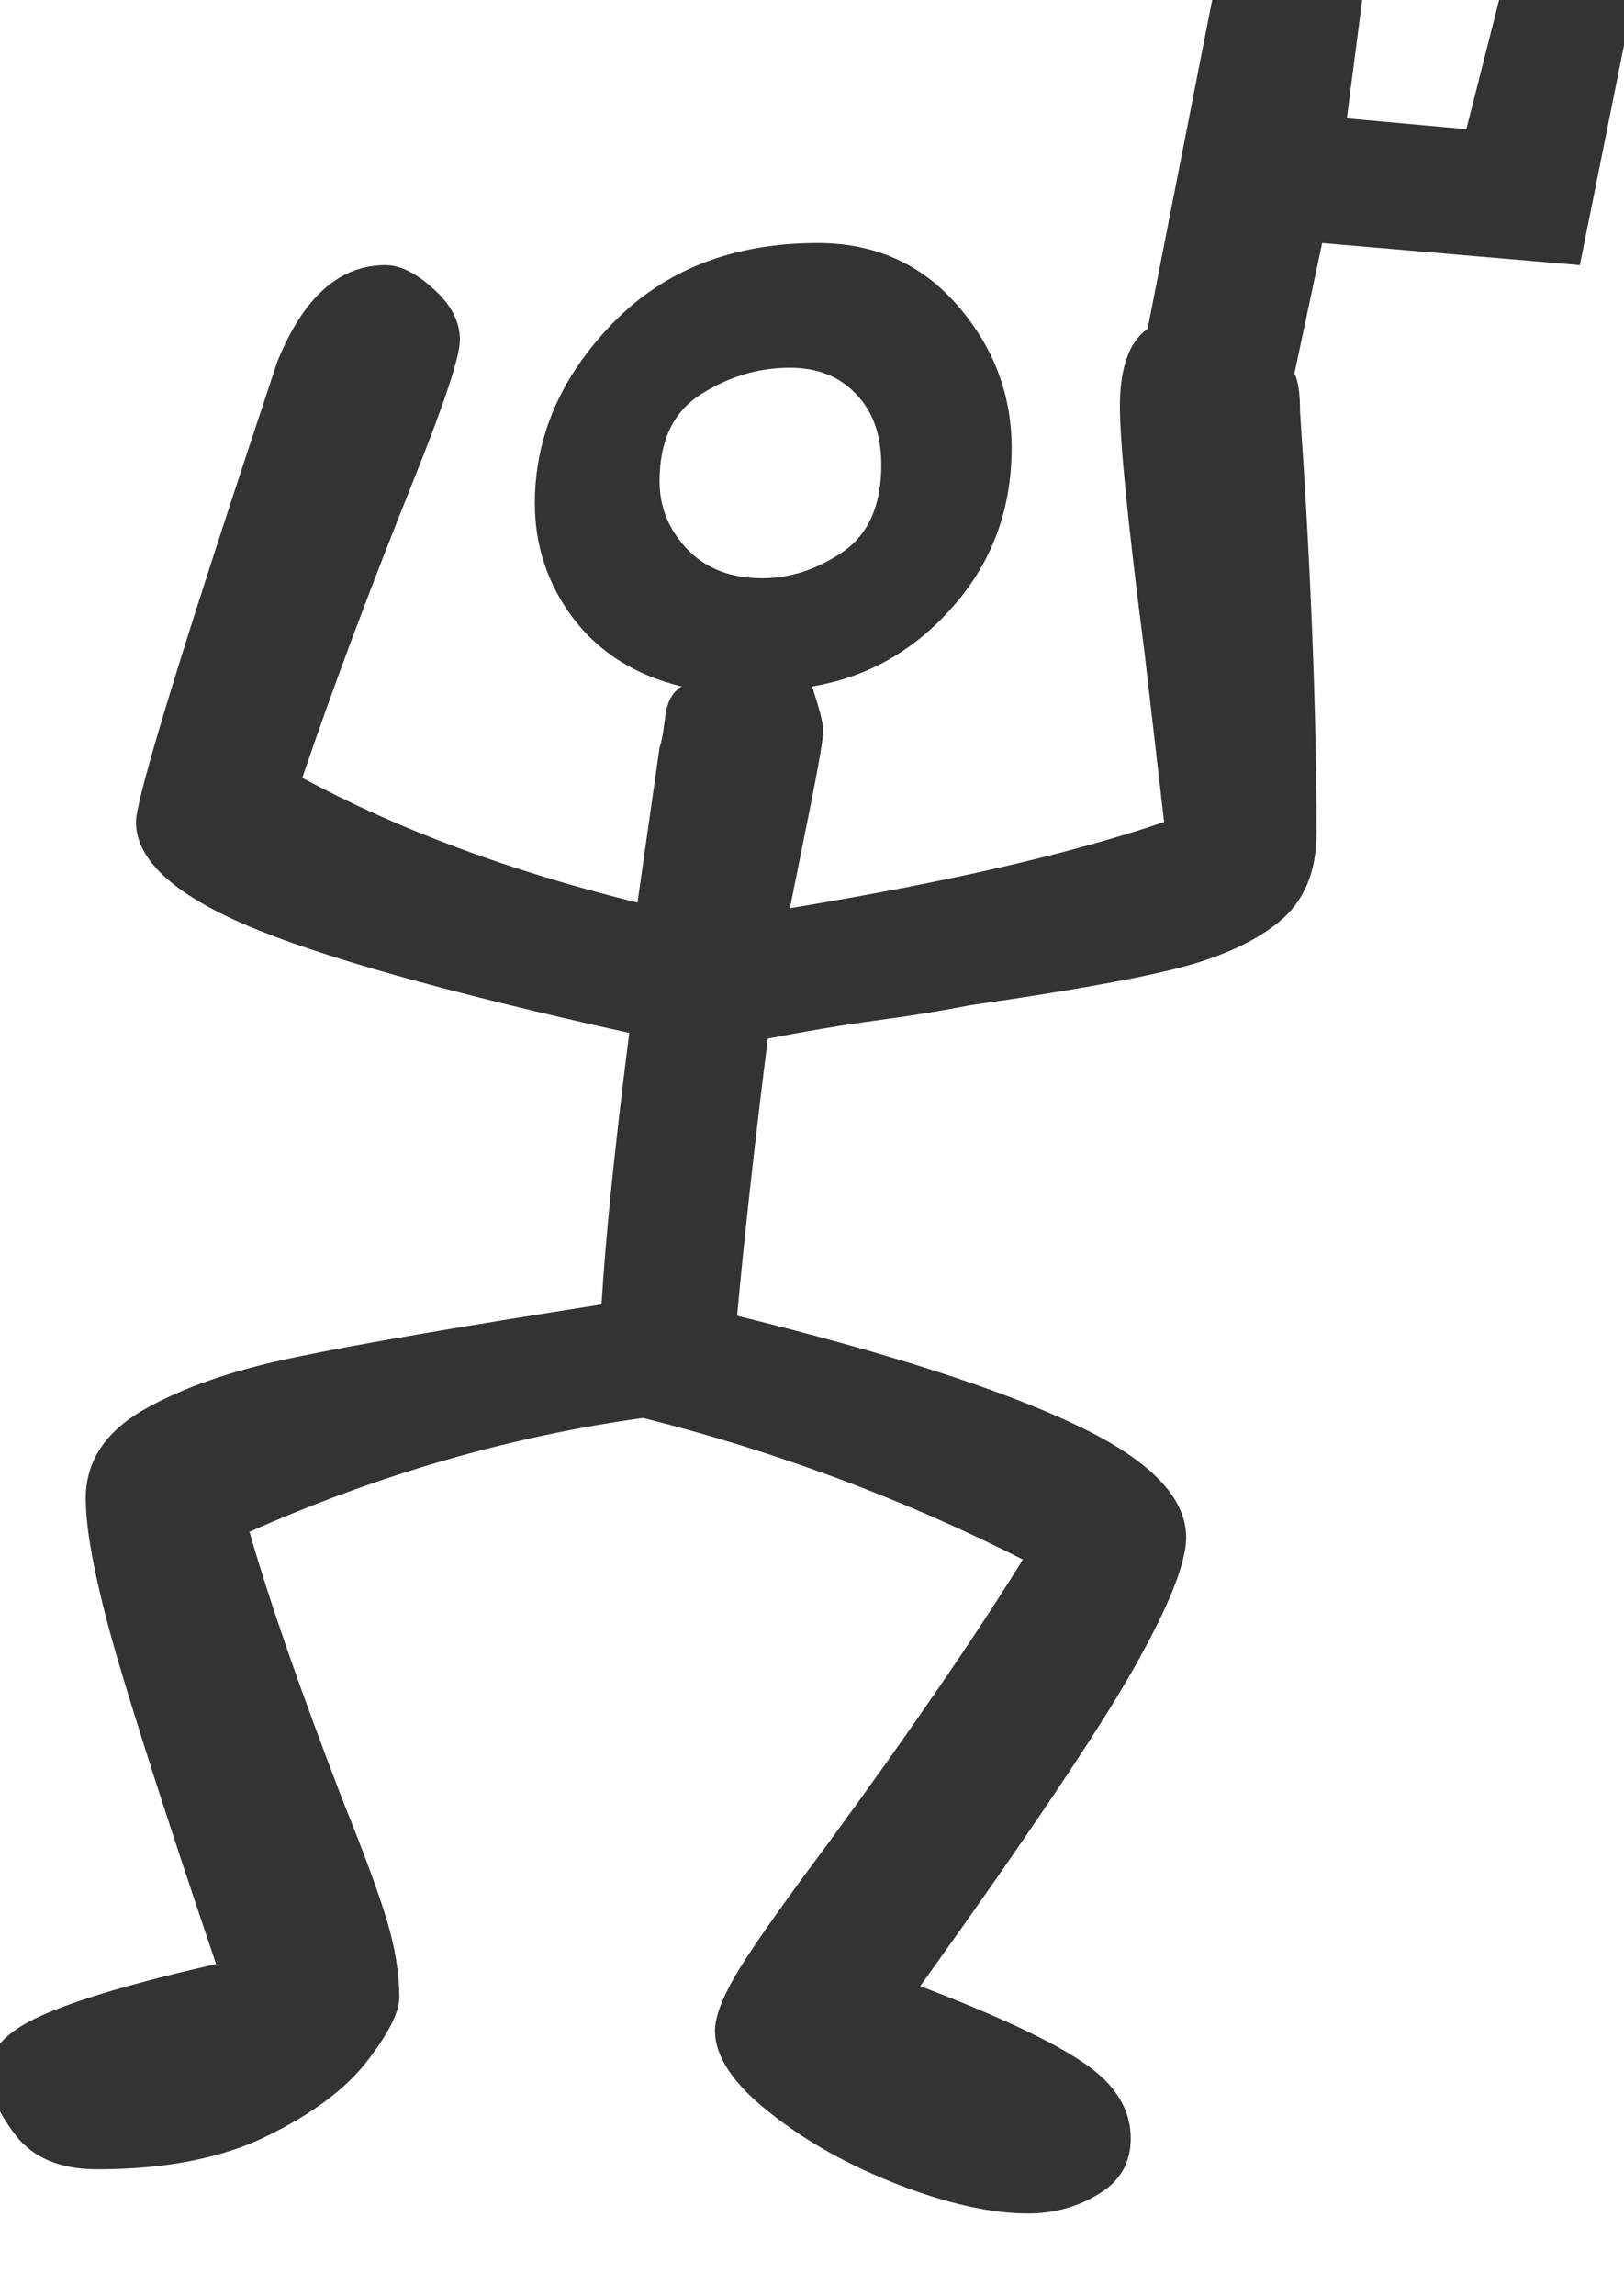<?xml version="1.0" encoding="utf-8" standalone="no"?>
<!DOCTYPE svg PUBLIC "-//W3C//DTD SVG 1.1//EN"
  "http://www.w3.org/Graphics/SVG/1.1/DTD/svg11.dtd">
<svg xmlns:xlink="http://www.w3.org/1999/xlink" width="28.8pt" height="40.703pt" viewBox="0 0 28.8 40.703" xmlns="http://www.w3.org/2000/svg" version="1.1">
 <defs>
  <style type="text/css">*{stroke-linejoin: round; stroke-linecap: butt}</style>
 </defs>
 <g id="figure_1">
  <g id="patch_1">
   <path d="M 0 40.703 
L 28.8 40.703 
L 28.8 0 
L 0 0 
z
" style="fill: #ffffff"/>
  </g>
  <g id="axes_1">
   <g id="text_1">
    <!-- S -->
    <g style="fill: #333333" transform="translate(0 37.388) scale(0.48 -0.48)">
     <defs>
      <path id="GL-DancingMen-53" d="M 2374 -243 
Q 2246 -243 2073 -176 
Q 1901 -109 1776 -9 
Q 1651 90 1651 179 
Q 1651 230 1708 323 
Q 1766 416 1914 614 
Q 2195 998 2362 1267 
Q 1946 1478 1485 1594 
Q 1024 1530 576 1331 
Q 646 1088 794 704 
Q 864 531 893 435 
Q 922 339 922 256 
Q 922 205 848 109 
Q 774 13 617 -64 
Q 461 -141 224 -141 
Q 96 -141 35 -61 
Q -26 19 -26 83 
Q -26 160 96 214 
Q 218 269 499 333 
Q 339 806 268 1049 
Q 198 1293 198 1408 
Q 198 1536 332 1613 
Q 467 1690 681 1734 
Q 896 1779 1389 1856 
Q 1402 2080 1453 2483 
Q 819 2624 566 2733 
Q 314 2842 314 2970 
Q 314 3053 640 4032 
Q 730 4256 890 4256 
Q 941 4256 1001 4201 
Q 1062 4147 1062 4083 
Q 1062 4026 954 3757 
Q 800 3373 698 3072 
Q 1030 2893 1472 2784 
L 1523 3142 
Q 1530 3162 1536 3213 
Q 1542 3264 1574 3283 
Q 1414 3322 1324 3440 
Q 1235 3558 1235 3706 
Q 1235 3936 1414 4121 
Q 1594 4307 1888 4307 
Q 2086 4307 2211 4163 
Q 2336 4019 2336 3834 
Q 2336 3622 2201 3468 
Q 2067 3315 1875 3283 
Q 1901 3206 1901 3181 
Q 1901 3155 1869 2995 
L 1824 2771 
Q 2368 2861 2688 2970 
L 2643 3360 
Q 2586 3802 2586 3930 
Q 2586 4064 2650 4109 
L 2861 5184 
L 3814 5082 
L 3648 4256 
L 3053 4307 
L 2989 4006 
Q 3002 3981 3002 3917 
Q 3040 3360 3040 2944 
Q 3040 2810 2953 2739 
Q 2867 2669 2710 2630 
Q 2554 2592 2240 2547 
Q 2144 2528 2025 2512 
Q 1907 2496 1773 2470 
Q 1728 2112 1702 1830 
Q 2221 1702 2480 1580 
Q 2739 1459 2739 1318 
Q 2739 1229 2617 1014 
Q 2496 800 2125 282 
Q 2394 179 2502 105 
Q 2611 32 2611 -70 
Q 2611 -154 2537 -198 
Q 2464 -243 2374 -243 
z
M 3462 4870 
L 3149 4896 
L 3110 4595 
L 3386 4570 
L 3462 4870 
z
M 1760 3533 
Q 1856 3533 1945 3593 
Q 2035 3654 2035 3795 
Q 2035 3898 1977 3958 
Q 1920 4019 1824 4019 
Q 1715 4019 1619 3958 
Q 1523 3898 1523 3757 
Q 1523 3667 1587 3600 
Q 1651 3533 1760 3533 
z
" transform="scale(0.016)"/>
     </defs>
     <use xlink:href="#GL-DancingMen-53"/>
    </g>
   </g>
  </g>
 </g>
</svg>
